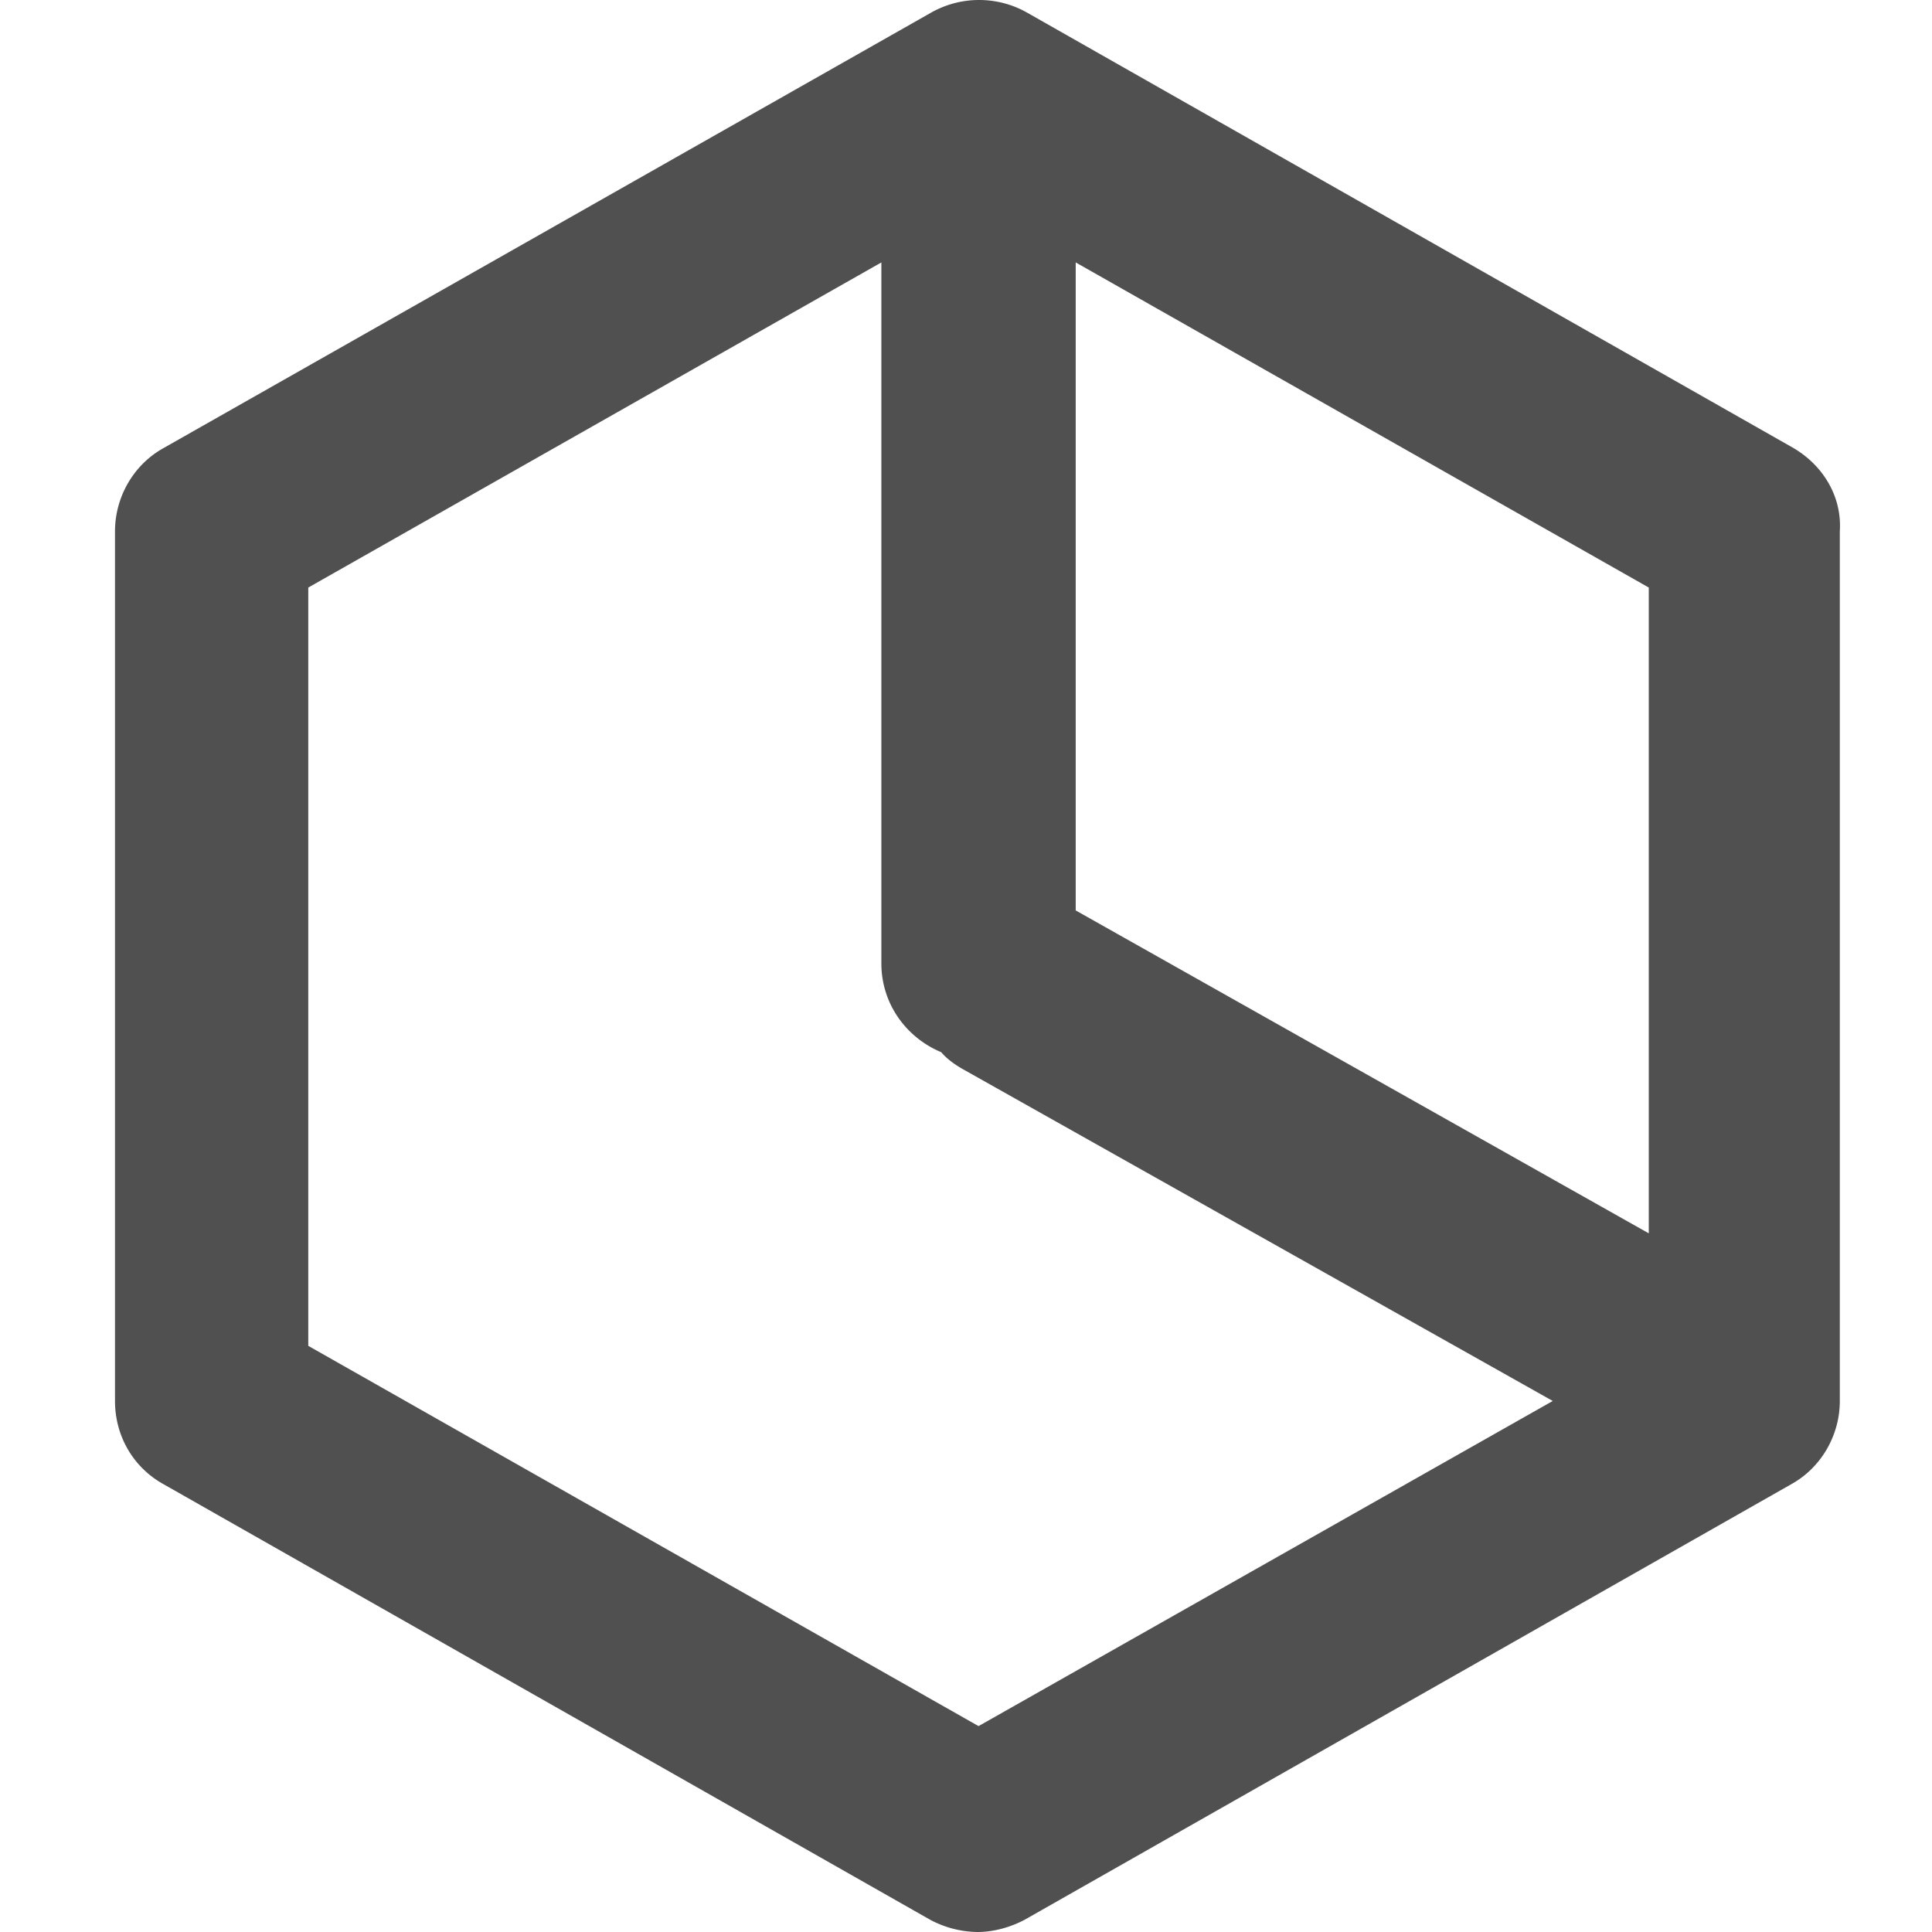 <svg width="84" height="84" xmlns="http://www.w3.org/2000/svg"><path d="M77.977 19.48L44.658.55a4.239 4.239 0 00-4.177 0L7.113 19.48C5.786 20.215 5 21.634 5 23.1v37.812c0 1.516.786 2.886 2.113 3.62l33.319 18.93a4.476 4.476 0 002.064.538c.688 0 1.425-.196 2.064-.538l33.319-18.93c1.326-.734 2.113-2.153 2.113-3.62V23.1c.098-1.467-.688-2.837-2.015-3.62zm-6.29 34.144L46.77 39.584V11.41l24.916 14.136v28.078zM42.545 75.048L13.403 58.515V25.546L38.32 11.41v30.474c0 1.76 1.08 3.228 2.604 3.864.246.294.59.538.934.734l25.653 14.43-24.965 14.136z" fill="#505050"/></svg>